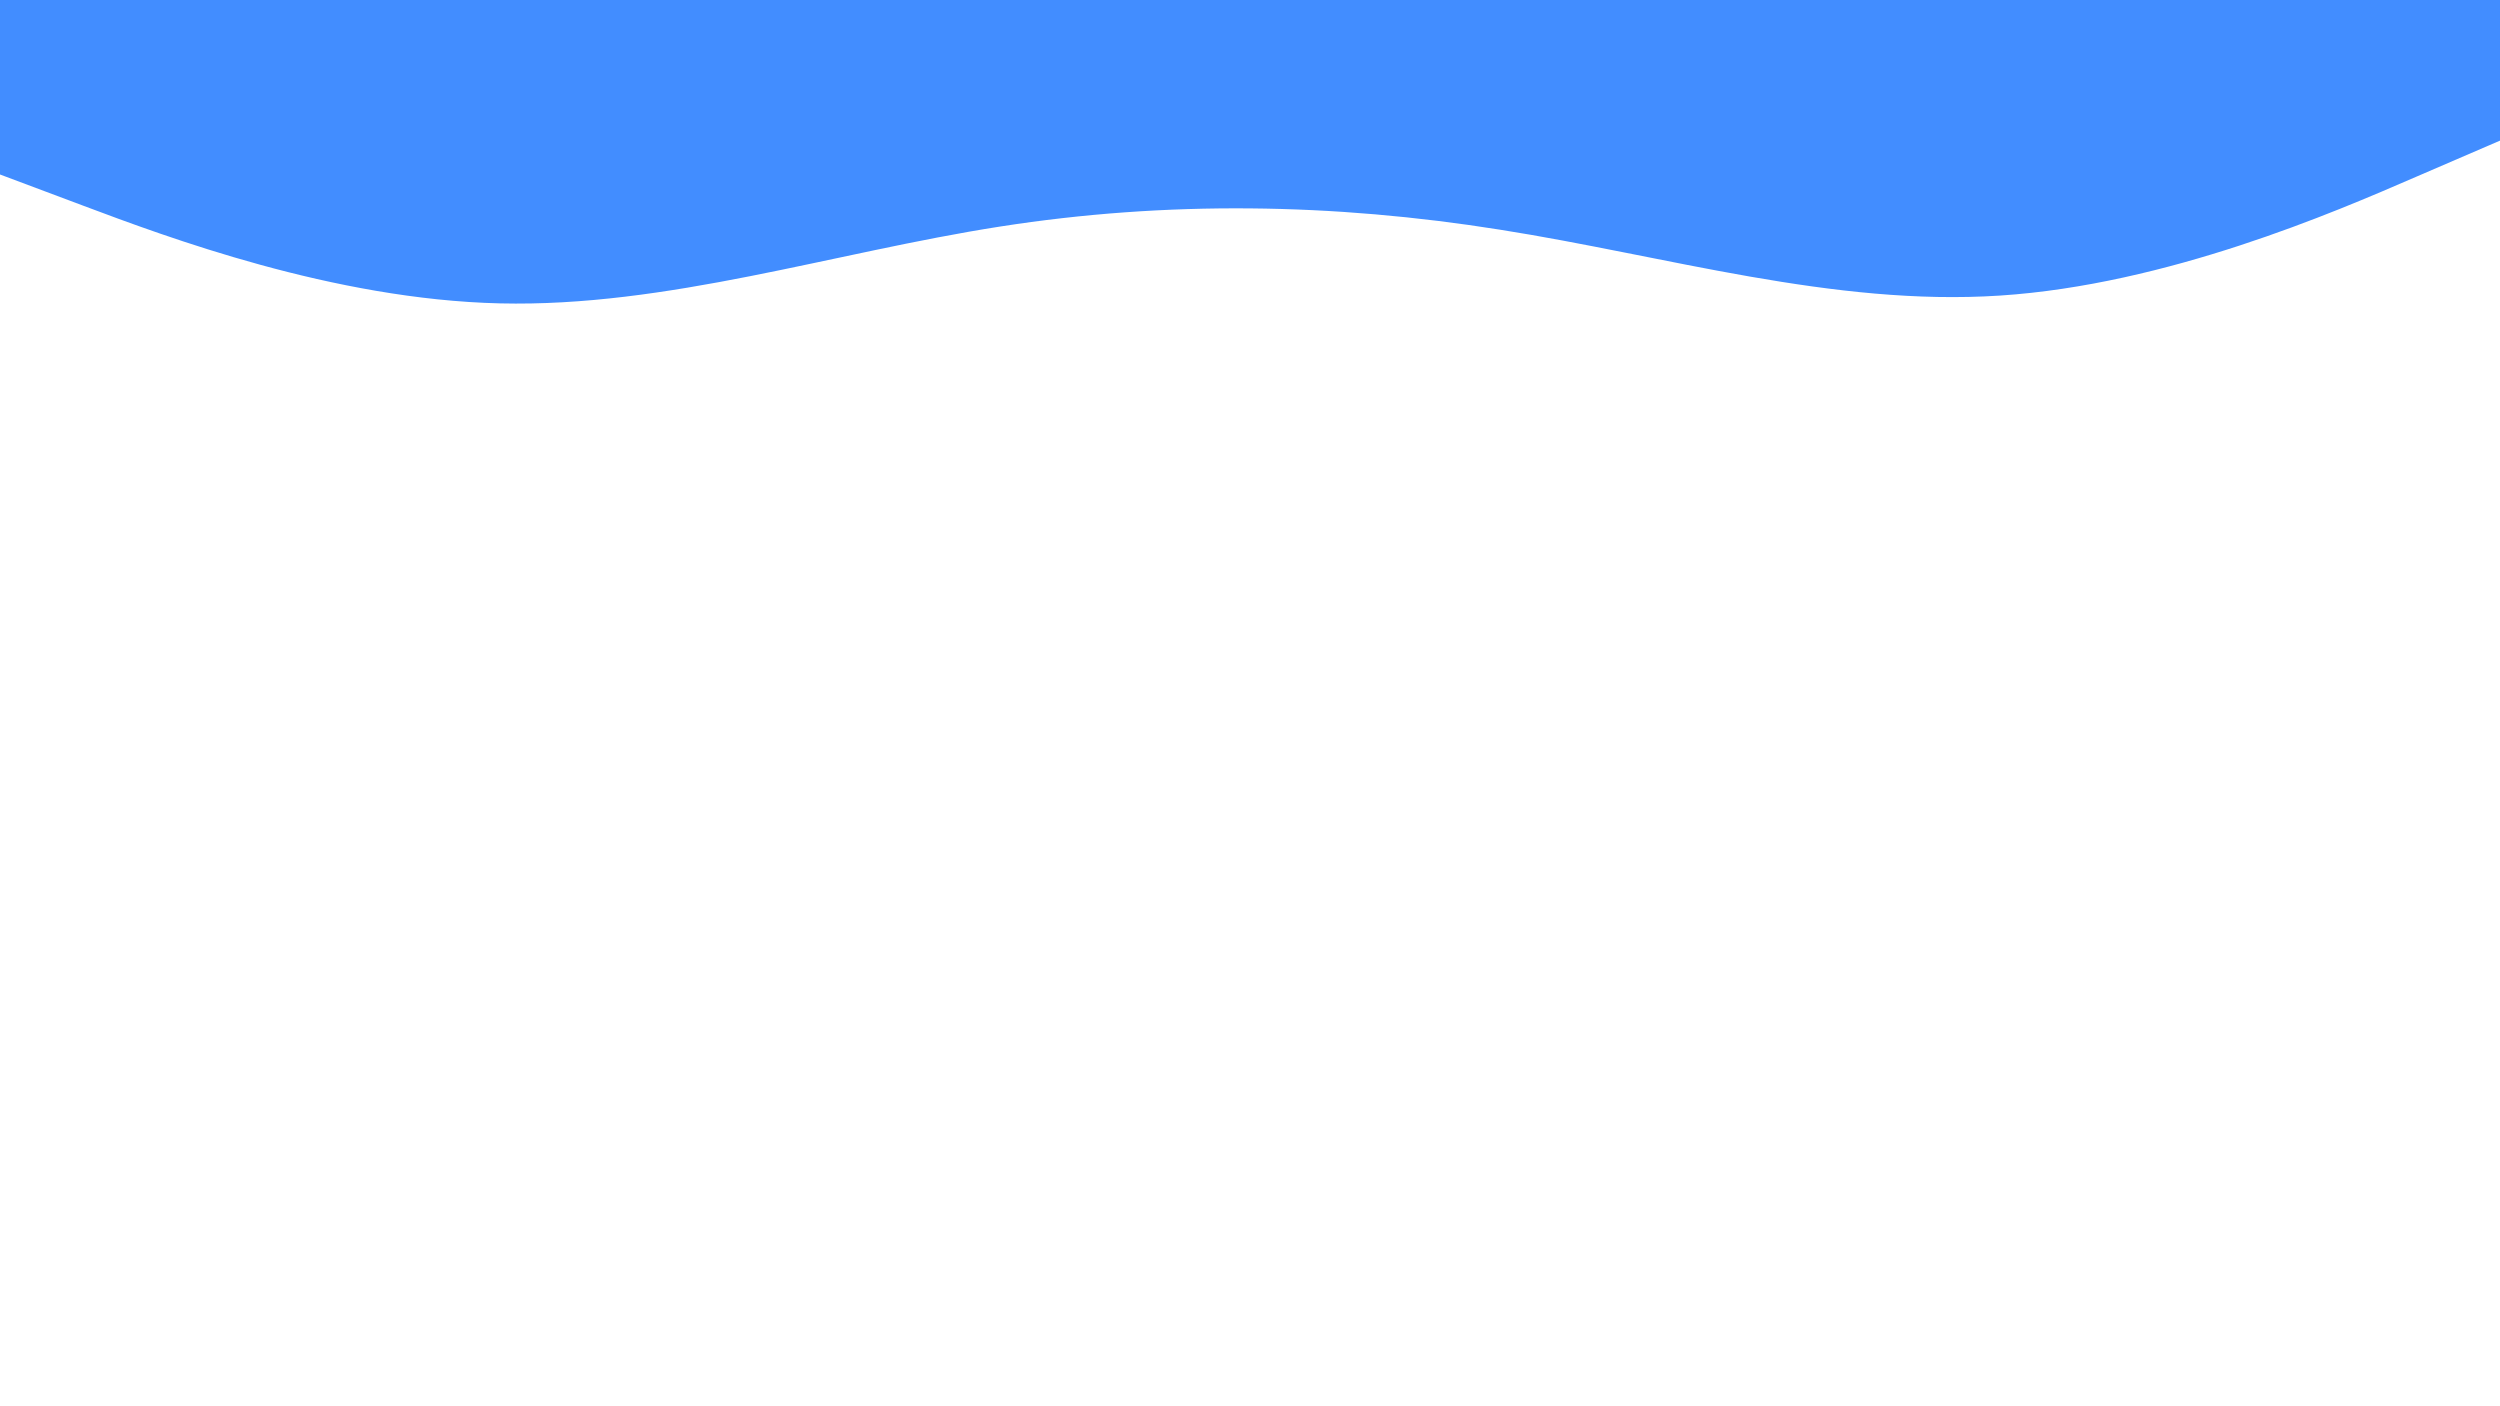 <svg id="visual" viewBox="0 0 960 540" width="960" height="540" xmlns="http://www.w3.org/2000/svg" xmlns:xlink="http://www.w3.org/1999/xlink" version="1.1"><rect x="0" y="0" width="960" height="540" fill="#ffffff"></rect><path d="M0 67L32 79C64 91 128 115 192 116.5C256 118 320 97 384 87C448 77 512 78 576 88.2C640 98.3 704 117.7 768 113.5C832 109.3 896 81.7 928 67.8L960 54L960 0L928 0C896 0 832 0 768 0C704 0 640 0 576 0C512 0 448 0 384 0C320 0 256 0 192 0C128 0 64 0 32 0L0 0Z" fill="#428dff" stroke-linecap="round" stroke-linejoin="miter"></path></svg>